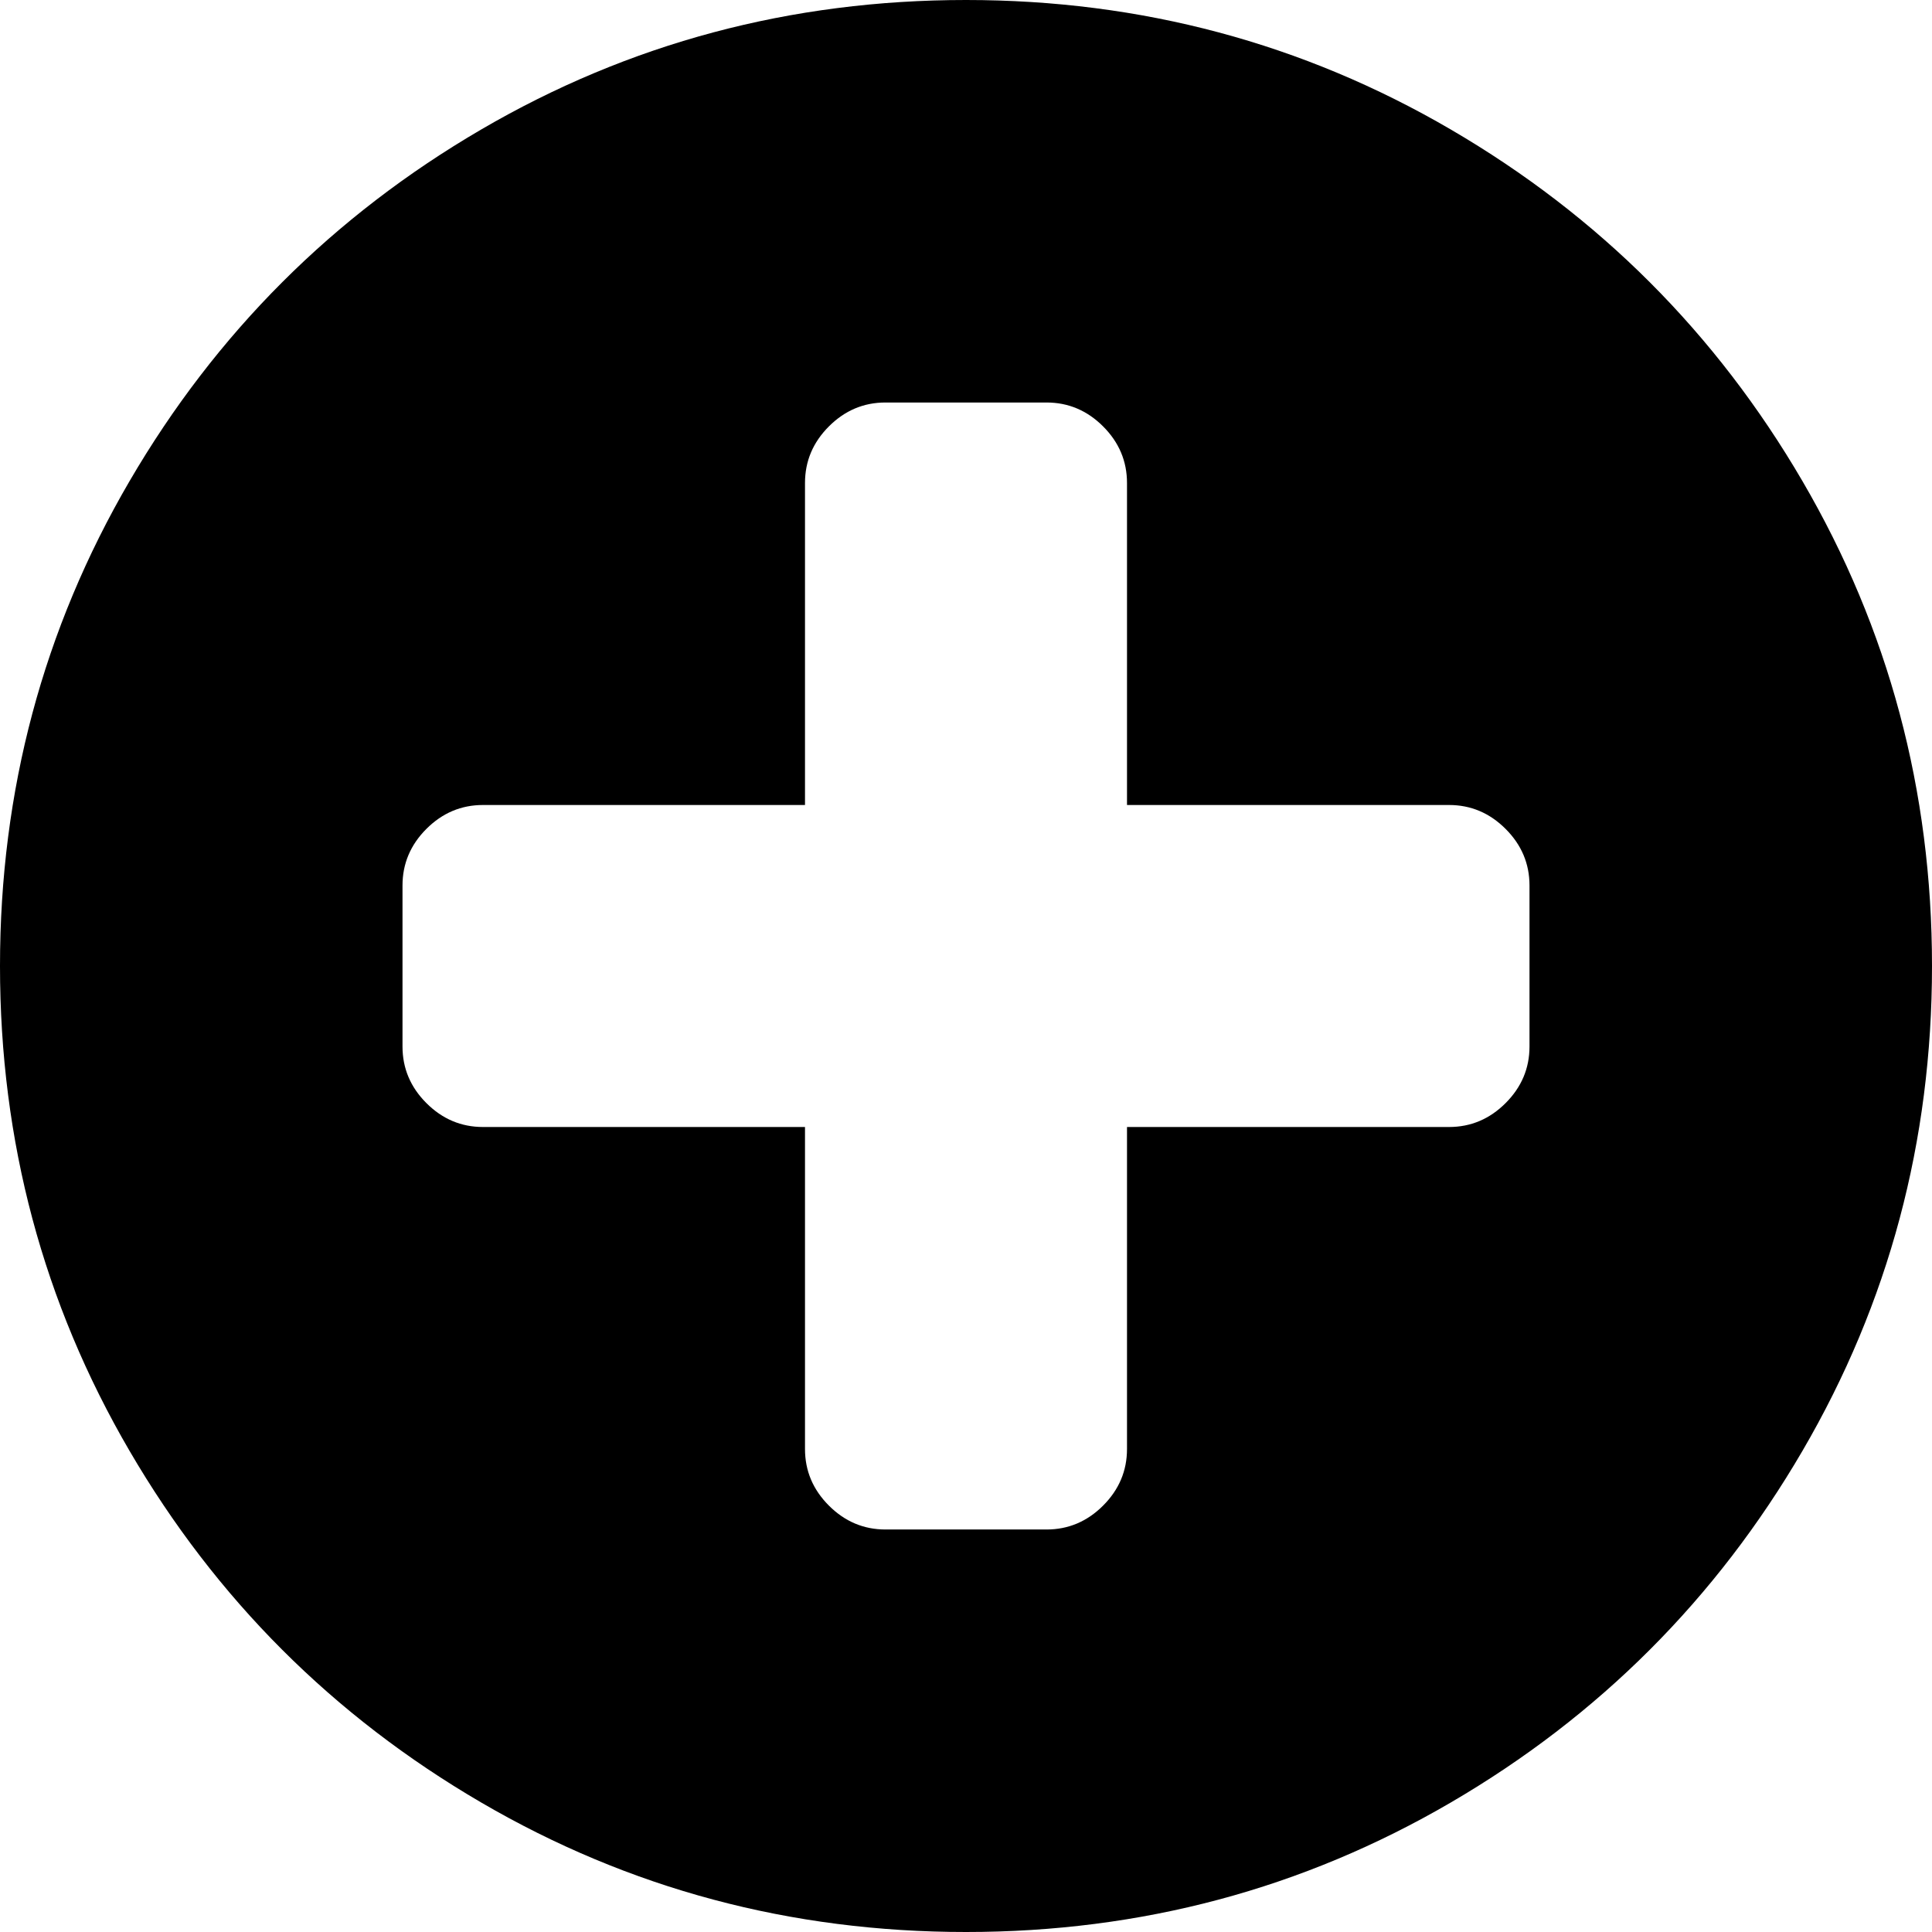 <?xml version="1.0" encoding="UTF-8" standalone="no"?>
<svg width="512px" height="512px" viewBox="0 0 512 512" version="1.1" xmlns="http://www.w3.org/2000/svg" xmlns:xlink="http://www.w3.org/1999/xlink">
    <!-- Generator: Sketch 39.1 (31720) - http://www.bohemiancoding.com/sketch -->
    <title>plus-circle</title>
    <desc>Created with Sketch.</desc>
    <defs></defs>
    <g id="Page-1" stroke="none" stroke-width="1" fill="none" fill-rule="evenodd">
        <g id="plus-circle" fill="#000000">
            <path d="M405.333,277.333 L405.333,234.667 C405.333,228.889 403.222,223.889 399,219.667 C394.778,215.444 389.778,213.333 384,213.333 L298.667,213.333 L298.667,128 C298.667,122.222 296.556,117.222 292.333,113 C288.111,108.778 283.111,106.667 277.333,106.667 L234.667,106.667 C228.889,106.667 223.889,108.778 219.667,113 C215.444,117.222 213.333,122.222 213.333,128 L213.333,213.333 L128,213.333 C122.222,213.333 117.222,215.444 113,219.667 C108.778,223.889 106.667,228.889 106.667,234.667 L106.667,277.333 C106.667,283.111 108.778,288.111 113,292.333 C117.222,296.556 122.222,298.667 128,298.667 L213.333,298.667 L213.333,384 C213.333,389.778 215.444,394.778 219.667,399 C223.889,403.222 228.889,405.333 234.667,405.333 L277.333,405.333 C283.111,405.333 288.111,403.222 292.333,399 C296.556,394.778 298.667,389.778 298.667,384 L298.667,298.667 L384,298.667 C389.778,298.667 394.778,296.556 399,292.333 C403.222,288.111 405.333,283.111 405.333,277.333 L405.333,277.333 Z M512,256 C512,302.444 500.556,345.278 477.667,384.5 C454.778,423.722 423.722,454.778 384.5,477.667 C345.278,500.556 302.444,512 256,512 C209.556,512 166.722,500.556 127.5,477.667 C88.278,454.778 57.222,423.722 34.333,384.5 C11.444,345.278 0,302.444 0,256 C0,209.556 11.444,166.722 34.333,127.5 C57.222,88.278 88.278,57.222 127.5,34.333 C166.722,11.444 209.556,0 256,0 C302.444,0 345.278,11.444 384.5,34.333 C423.722,57.222 454.778,88.278 477.667,127.5 C500.556,166.722 512,209.556 512,256 L512,256 Z" id="Shape"></path>
        </g>
    </g>
</svg>